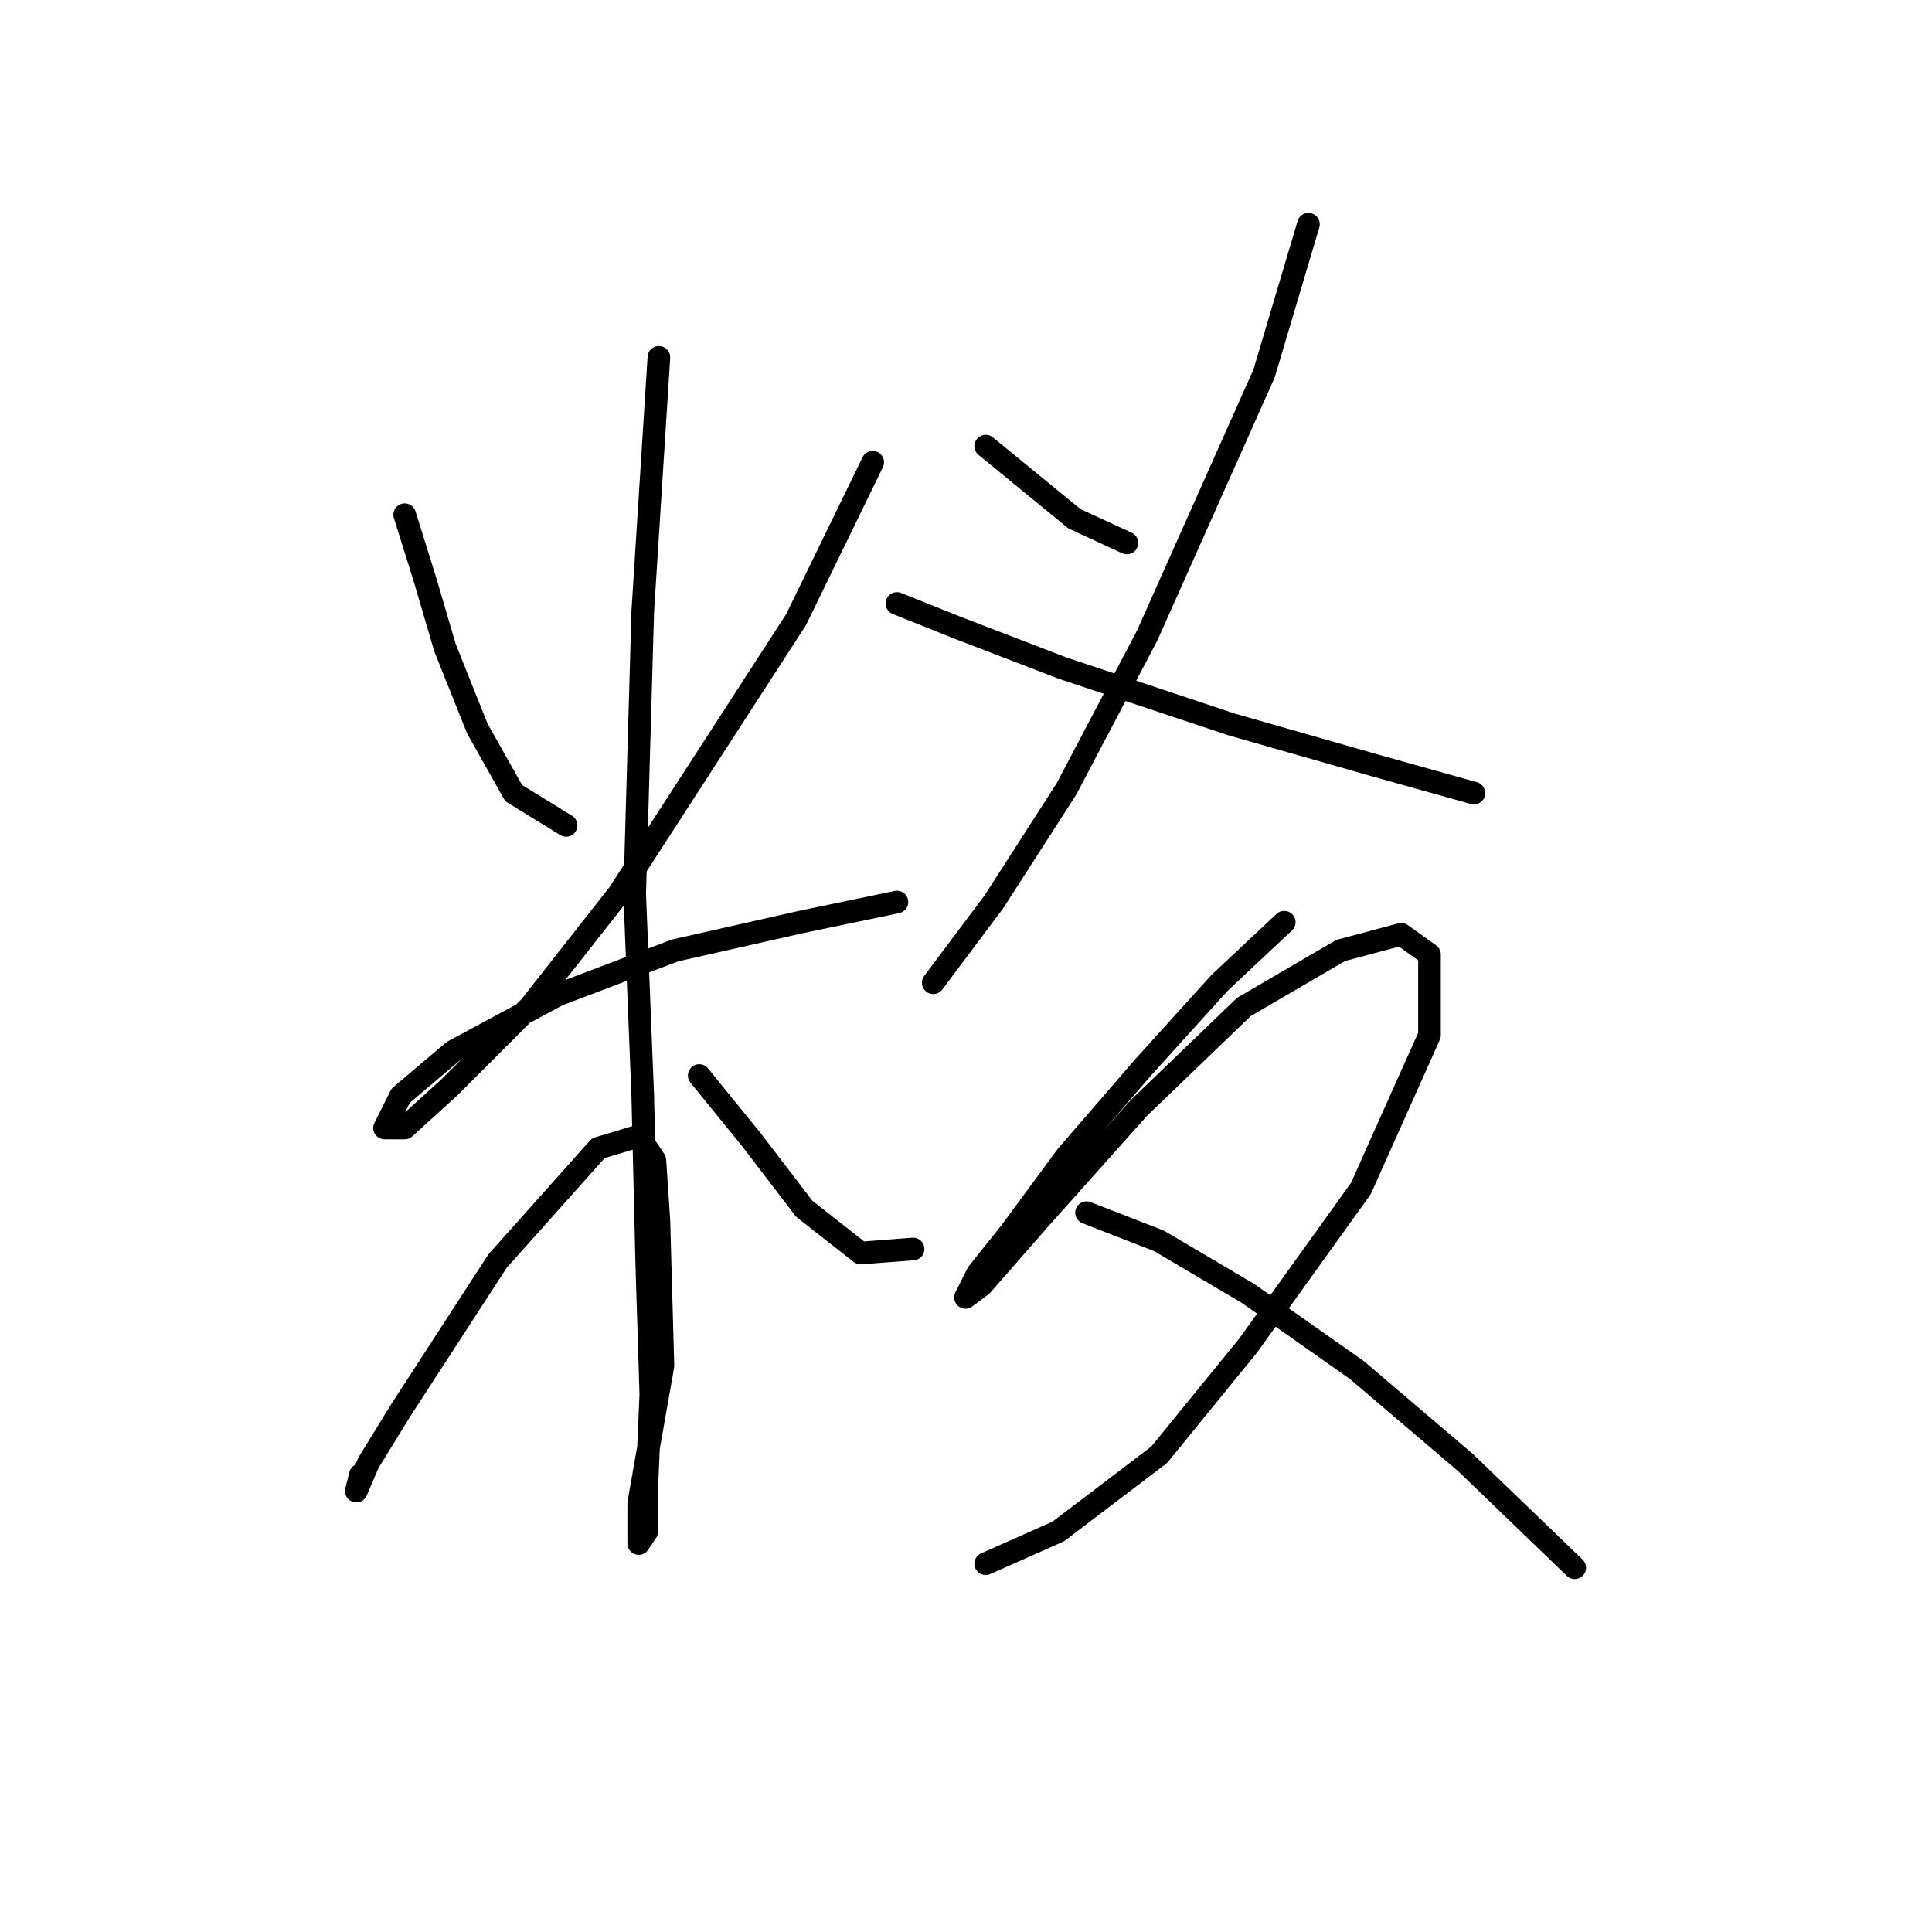 <?xml version="1.0" standalone="no"?>
    <svg width="256" height="256" xmlns="http://www.w3.org/2000/svg" version="1.1">
    <polyline stroke="black" stroke-width="3" stroke-linecap="round" fill="transparent" stroke-linejoin="round" points="53.627 68.203 56.3 76.757 58.973 85.845 63.25 96.537 68.061 105.09 75.011 109.367 75.011 109.367 " />
        <polyline stroke="black" stroke-width="3" stroke-linecap="round" fill="transparent" stroke-linejoin="round" points="115.64 61.253 105.483 82.103 81.961 118.455 70.2 133.424 59.508 144.116 53.627 149.462 50.954 149.462 53.093 145.185 60.042 139.304 73.942 131.82 89.445 125.94 106.018 122.197 118.848 119.524 118.848 119.524 " />
        <polyline stroke="black" stroke-width="3" stroke-linecap="round" fill="transparent" stroke-linejoin="round" points="87.307 47.354 85.168 81.033 84.099 118.455 85.168 145.185 85.703 167.638 86.238 184.745 85.703 197.041 85.703 202.922 84.634 204.525 84.634 199.179 87.841 181.003 87.307 161.758 86.772 153.739 84.634 150.531 79.288 152.135 65.923 167.104 53.093 186.884 48.816 193.833 47.212 197.576 47.747 195.437 47.747 195.437 " />
        <polyline stroke="black" stroke-width="3" stroke-linecap="round" fill="transparent" stroke-linejoin="round" points="92.653 142.512 99.603 151.066 106.552 160.154 114.037 166.034 120.986 165.5 120.986 165.5 " />
        <polyline stroke="black" stroke-width="3" stroke-linecap="round" fill="transparent" stroke-linejoin="round" points="130.609 59.115 142.37 68.738 149.32 71.945 149.32 71.945 " />
        <polyline stroke="black" stroke-width="3" stroke-linecap="round" fill="transparent" stroke-linejoin="round" points="173.377 29.712 167.496 49.492 151.993 84.241 141.301 104.556 131.678 119.524 123.659 130.216 123.659 130.216 " />
        <polyline stroke="black" stroke-width="3" stroke-linecap="round" fill="transparent" stroke-linejoin="round" points="118.848 79.964 126.867 83.172 140.767 88.518 163.22 96.002 181.931 101.348 195.295 105.09 195.295 105.09 " />
        <polyline stroke="black" stroke-width="3" stroke-linecap="round" fill="transparent" stroke-linejoin="round" points="170.169 122.197 161.616 130.216 151.458 141.443 141.301 153.204 133.817 163.361 129.54 168.707 127.936 171.915 130.075 170.311 137.559 161.758 150.924 146.789 164.823 133.424 177.654 125.94 185.673 123.801 189.415 126.474 189.415 137.166 180.327 157.481 165.358 178.33 153.597 192.764 140.232 202.922 130.609 207.198 130.609 207.198 " />
        <polyline stroke="black" stroke-width="3" stroke-linecap="round" fill="transparent" stroke-linejoin="round" points="143.974 160.688 153.597 164.431 165.358 171.38 179.792 181.538 194.226 193.833 208.66 207.733 208.66 207.733 " />
        </svg>